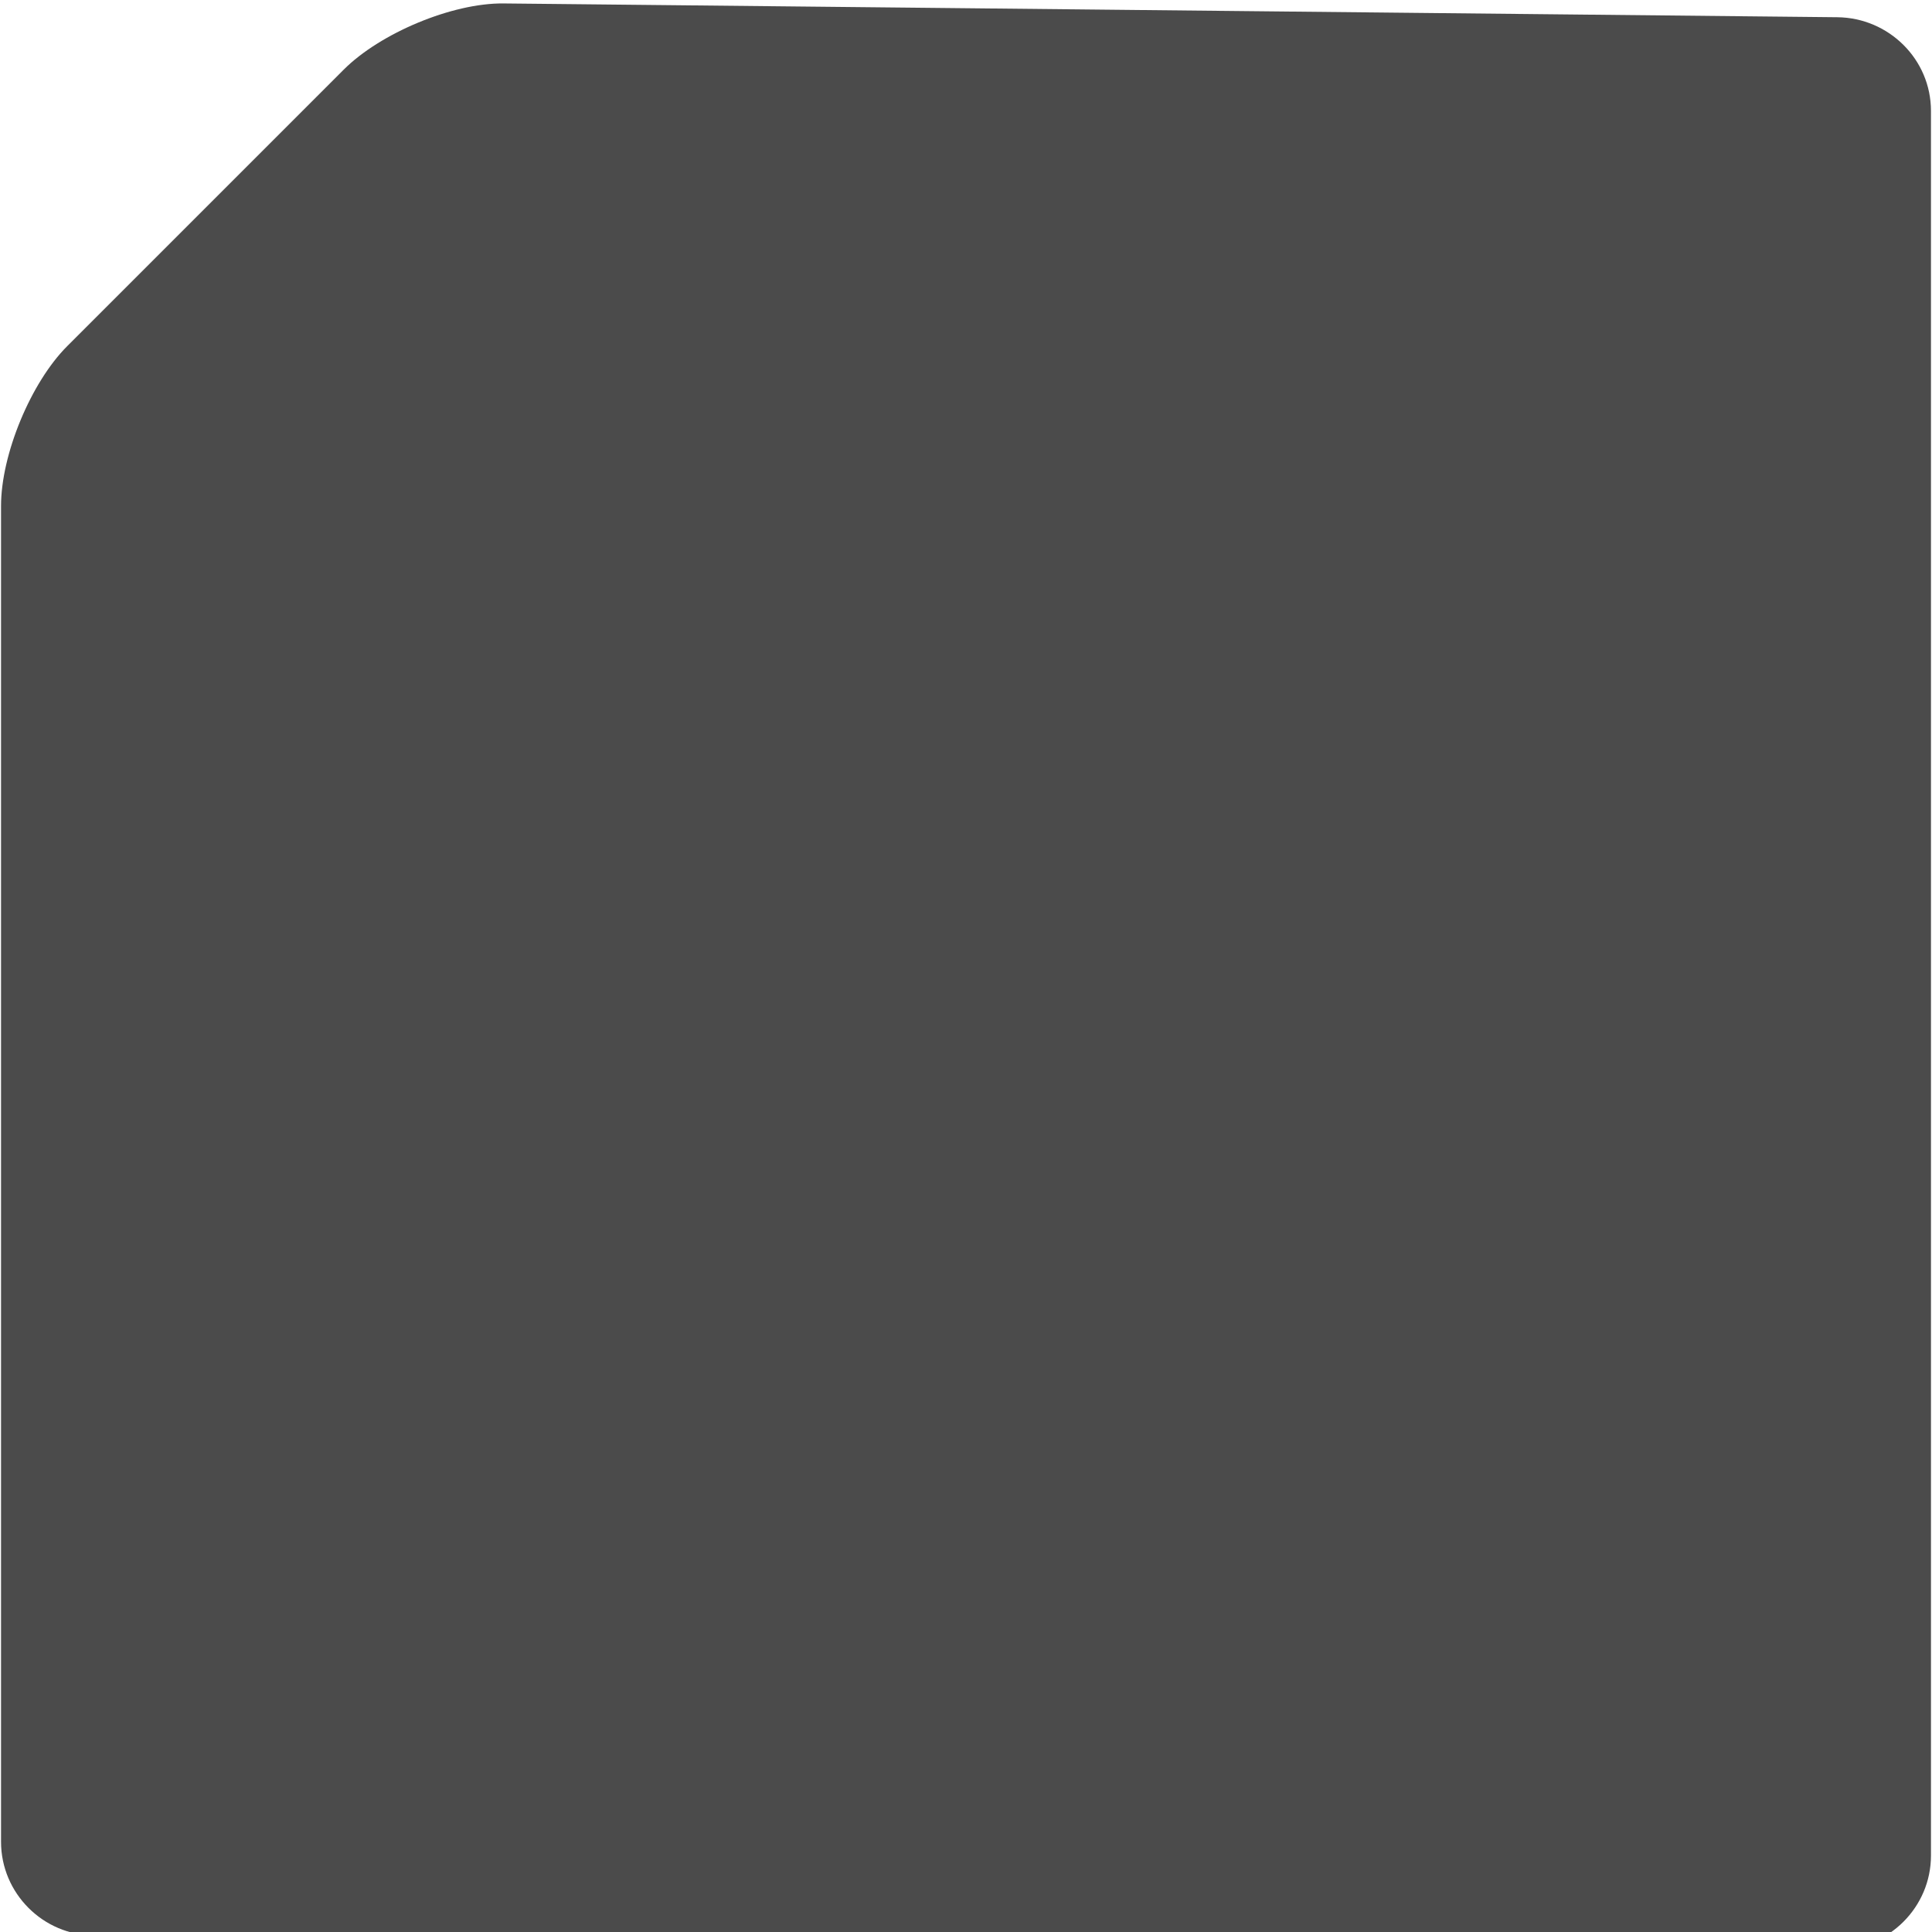 <?xml version="1.0" encoding="UTF-8" standalone="no"?>
<!--?xml version="1.0" encoding="utf-8"?-->

<!-- Generator: Adobe Illustrator 18.0.0, SVG Export Plug-In . SVG Version: 6.00 Build 0)  -->

<svg
   version="1.1"
   id="_x32_"
   x="0px"
   y="0px"
   viewBox="0 0 512 512"
   style="width: 256px; height: 256px; opacity: 1;"
   xml:space="preserve"
   sodipodi:docname="paper3.svg"
   inkscape:version="1.3.2 (091e20e, 2023-11-25, custom)"
   xmlns:inkscape="http://www.inkscape.org/namespaces/inkscape"
   xmlns:sodipodi="http://sodipodi.sourceforge.net/DTD/sodipodi-0.dtd"
   xmlns="http://www.w3.org/2000/svg"
   xmlns:svg="http://www.w3.org/2000/svg"><defs
   id="defs1" /><sodipodi:namedview
   id="namedview1"
   pagecolor="#ffffff"
   bordercolor="#000000"
   borderopacity="0.25"
   inkscape:showpageshadow="2"
   inkscape:pageopacity="0.0"
   inkscape:pagecheckerboard="0"
   inkscape:deskcolor="#d1d1d1"
   inkscape:zoom="1.5481772"
   inkscape:cx="359.13203"
   inkscape:cy="291.63329"
   inkscape:window-width="2256"
   inkscape:window-height="1398"
   inkscape:window-x="-11"
   inkscape:window-y="-11"
   inkscape:window-maximized="1"
   inkscape:current-layer="_x32_" />
<style
   type="text/css"
   id="style1">
	.st0{fill:#4B4B4B;}
</style>
<g
   id="g1"
   transform="translate(-32.428,0.913)">
	<path
   class="st0"
   d="M 519.341,3.654 165.87,0 C 152.224,-0.141 133.163,7.895 123.513,17.544 L 50.247,90.81 c -9.65,9.65 -17.544,28.71 -17.544,42.357 v 354.021 c 0,13.647 11.165,24.812 24.812,24.812 h 288.616 l 114.481,3.654 h 58.73 c 13.647,0 24.812,-11.165 24.812,-24.812 v -58.731 -49.624 -354.021 c -10e-4,-13.647 -11.167,-24.671 -24.813,-24.812 z"
   style="fill:#4b4b4b"
   id="path1"
   sodipodi:nodetypes="sscssssccsscccs" />
</g>
</svg>
